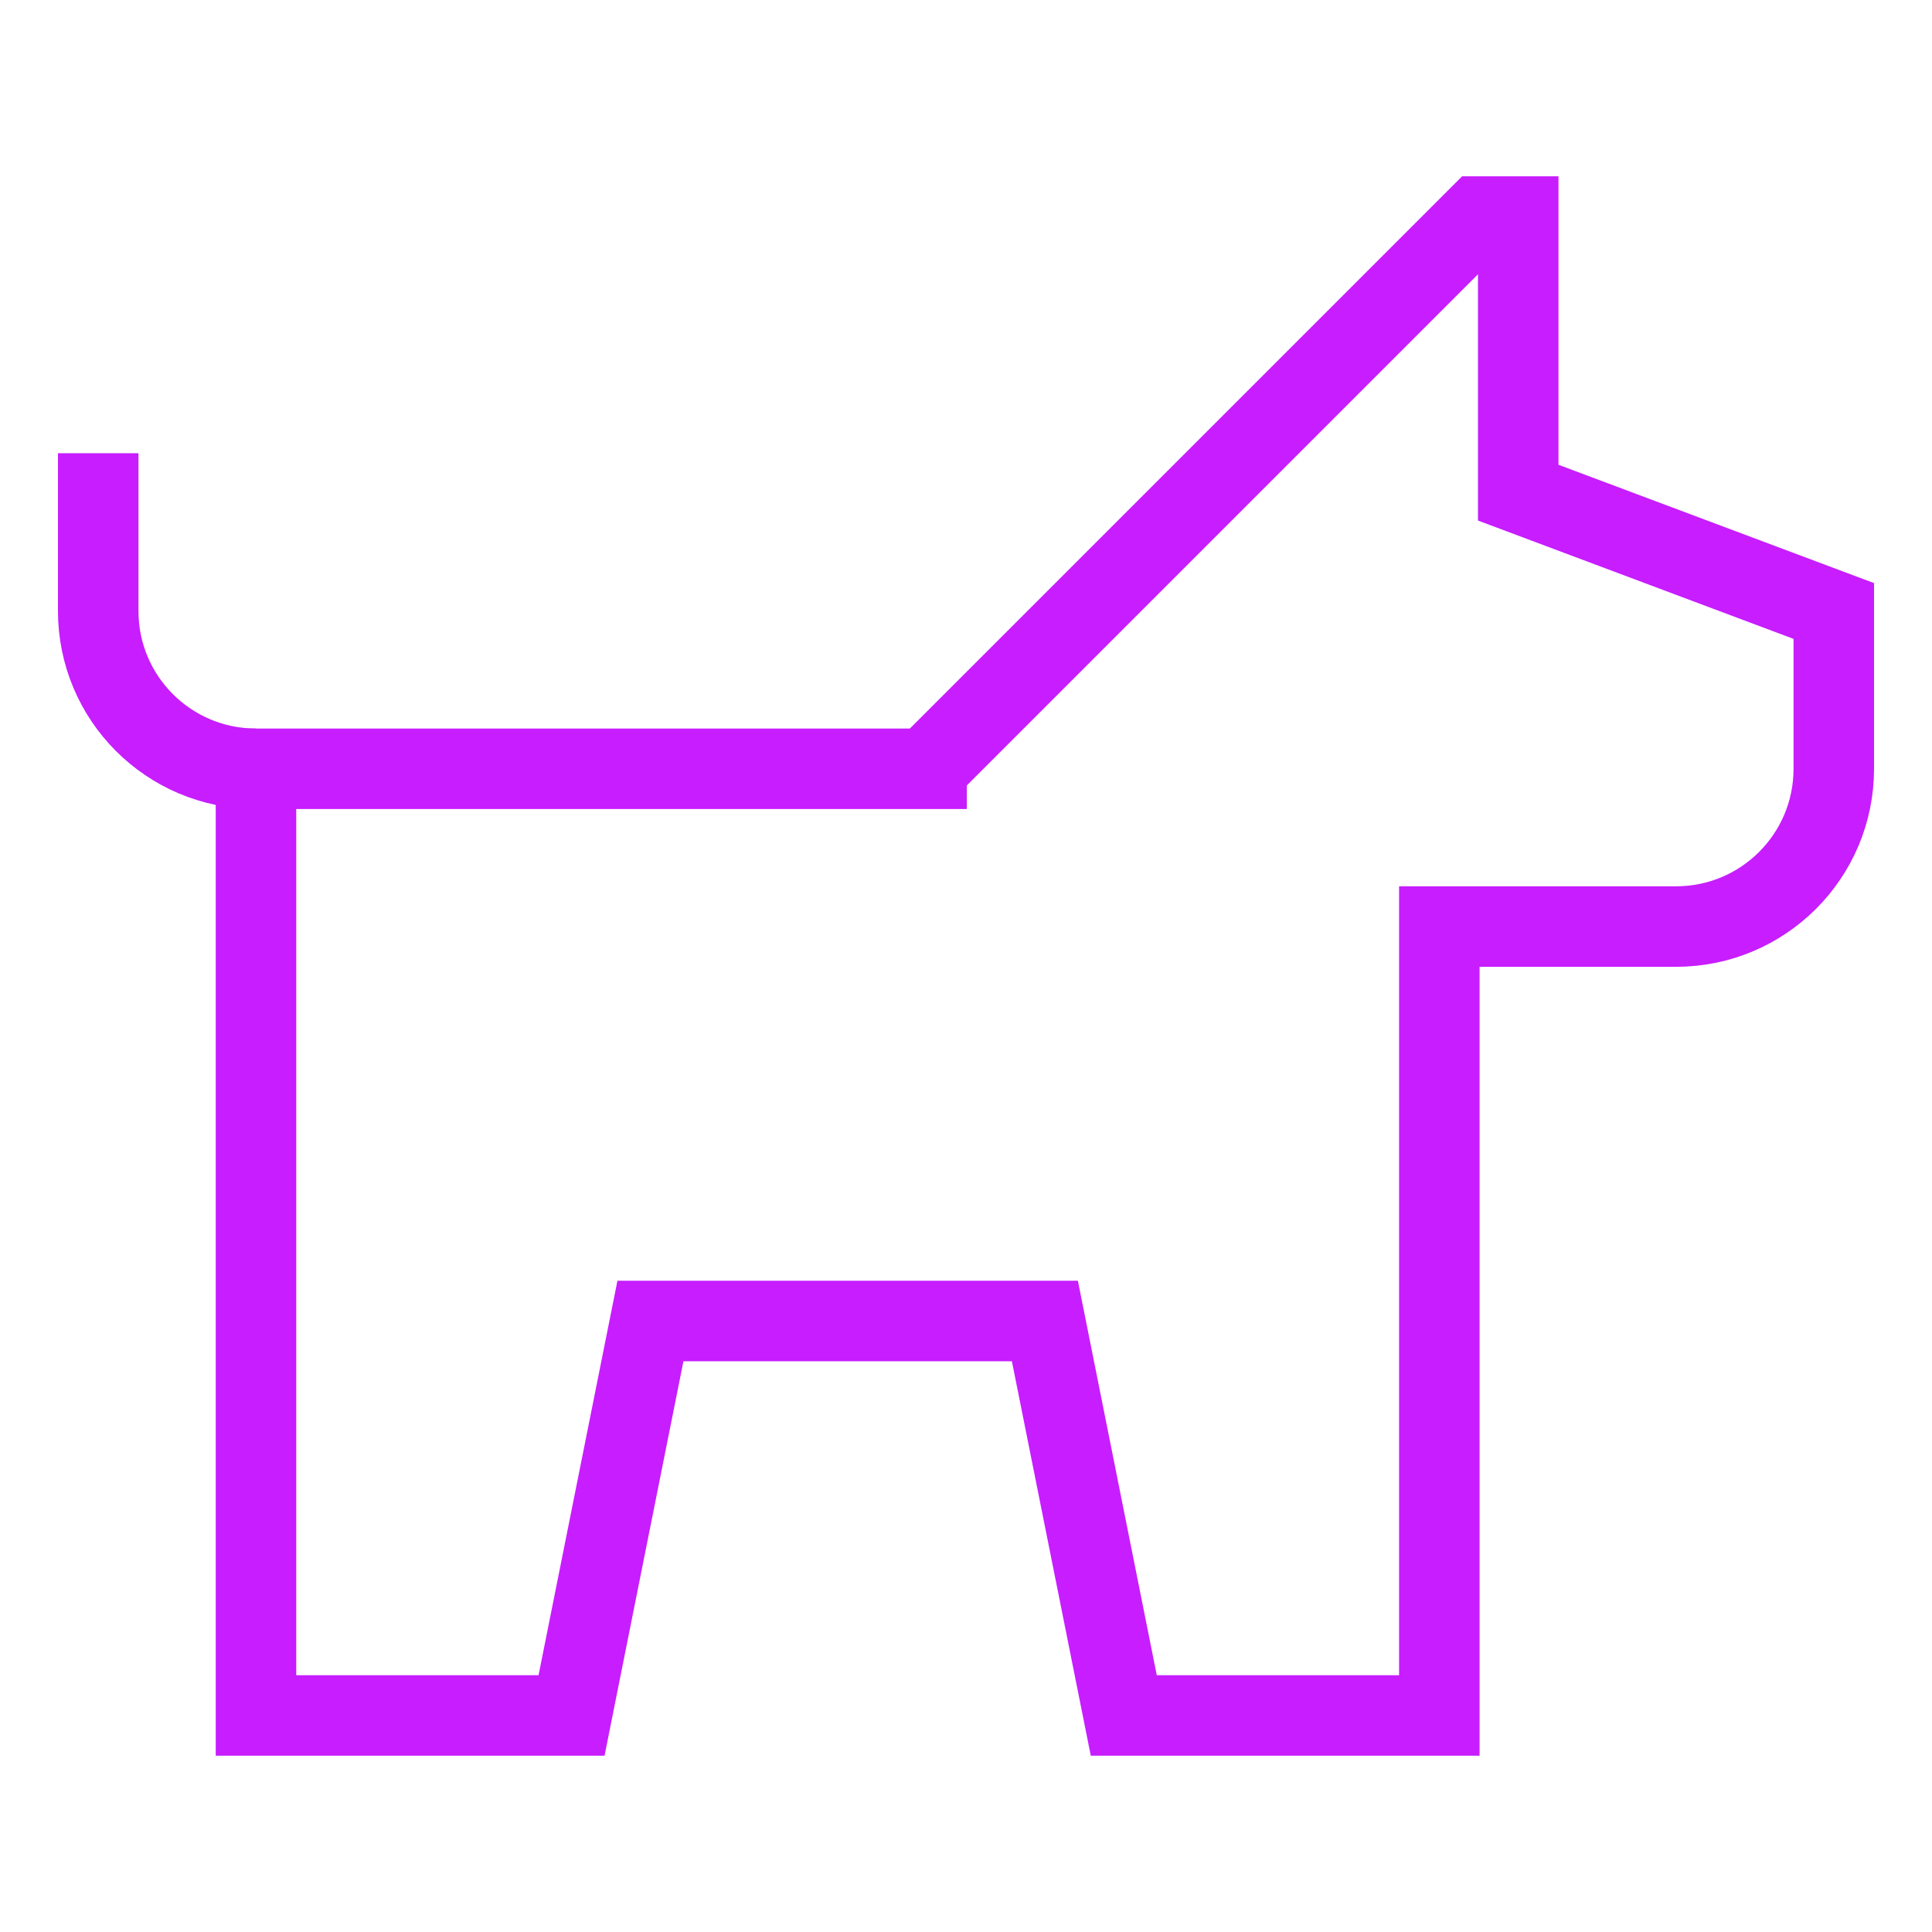 <svg xmlns="http://www.w3.org/2000/svg" fill="none" viewBox="0 0 24 24" id="Pets-Allowed--Streamline-Sharp-Neon">
  <desc>
    Pets Allowed Streamline Icon: https://streamlinehq.com
  </desc>
  <g id="pets-allowed--travel-wayfinder-pets-allowed">
    <path id="Vector 4102" stroke="#c71dff" d="M11.51 9.55H3.18v11.76l3.92 0 0.98 -4.9h4.9l0.98 4.9 3.92 -0v-9.8h2.94c1.083 0 1.96 -0.877 1.96 -1.96v-1.96l-3.92 -1.47v-3.43h-0.49l-6.86 6.86Z" stroke-width="1"></path>
    <path id="Vector 3624" stroke="#c71dff" d="M1.22 5.63v1.96c0 1.083 0.877 1.96 1.96 1.96" stroke-width="1"></path>
  </g>
</svg>